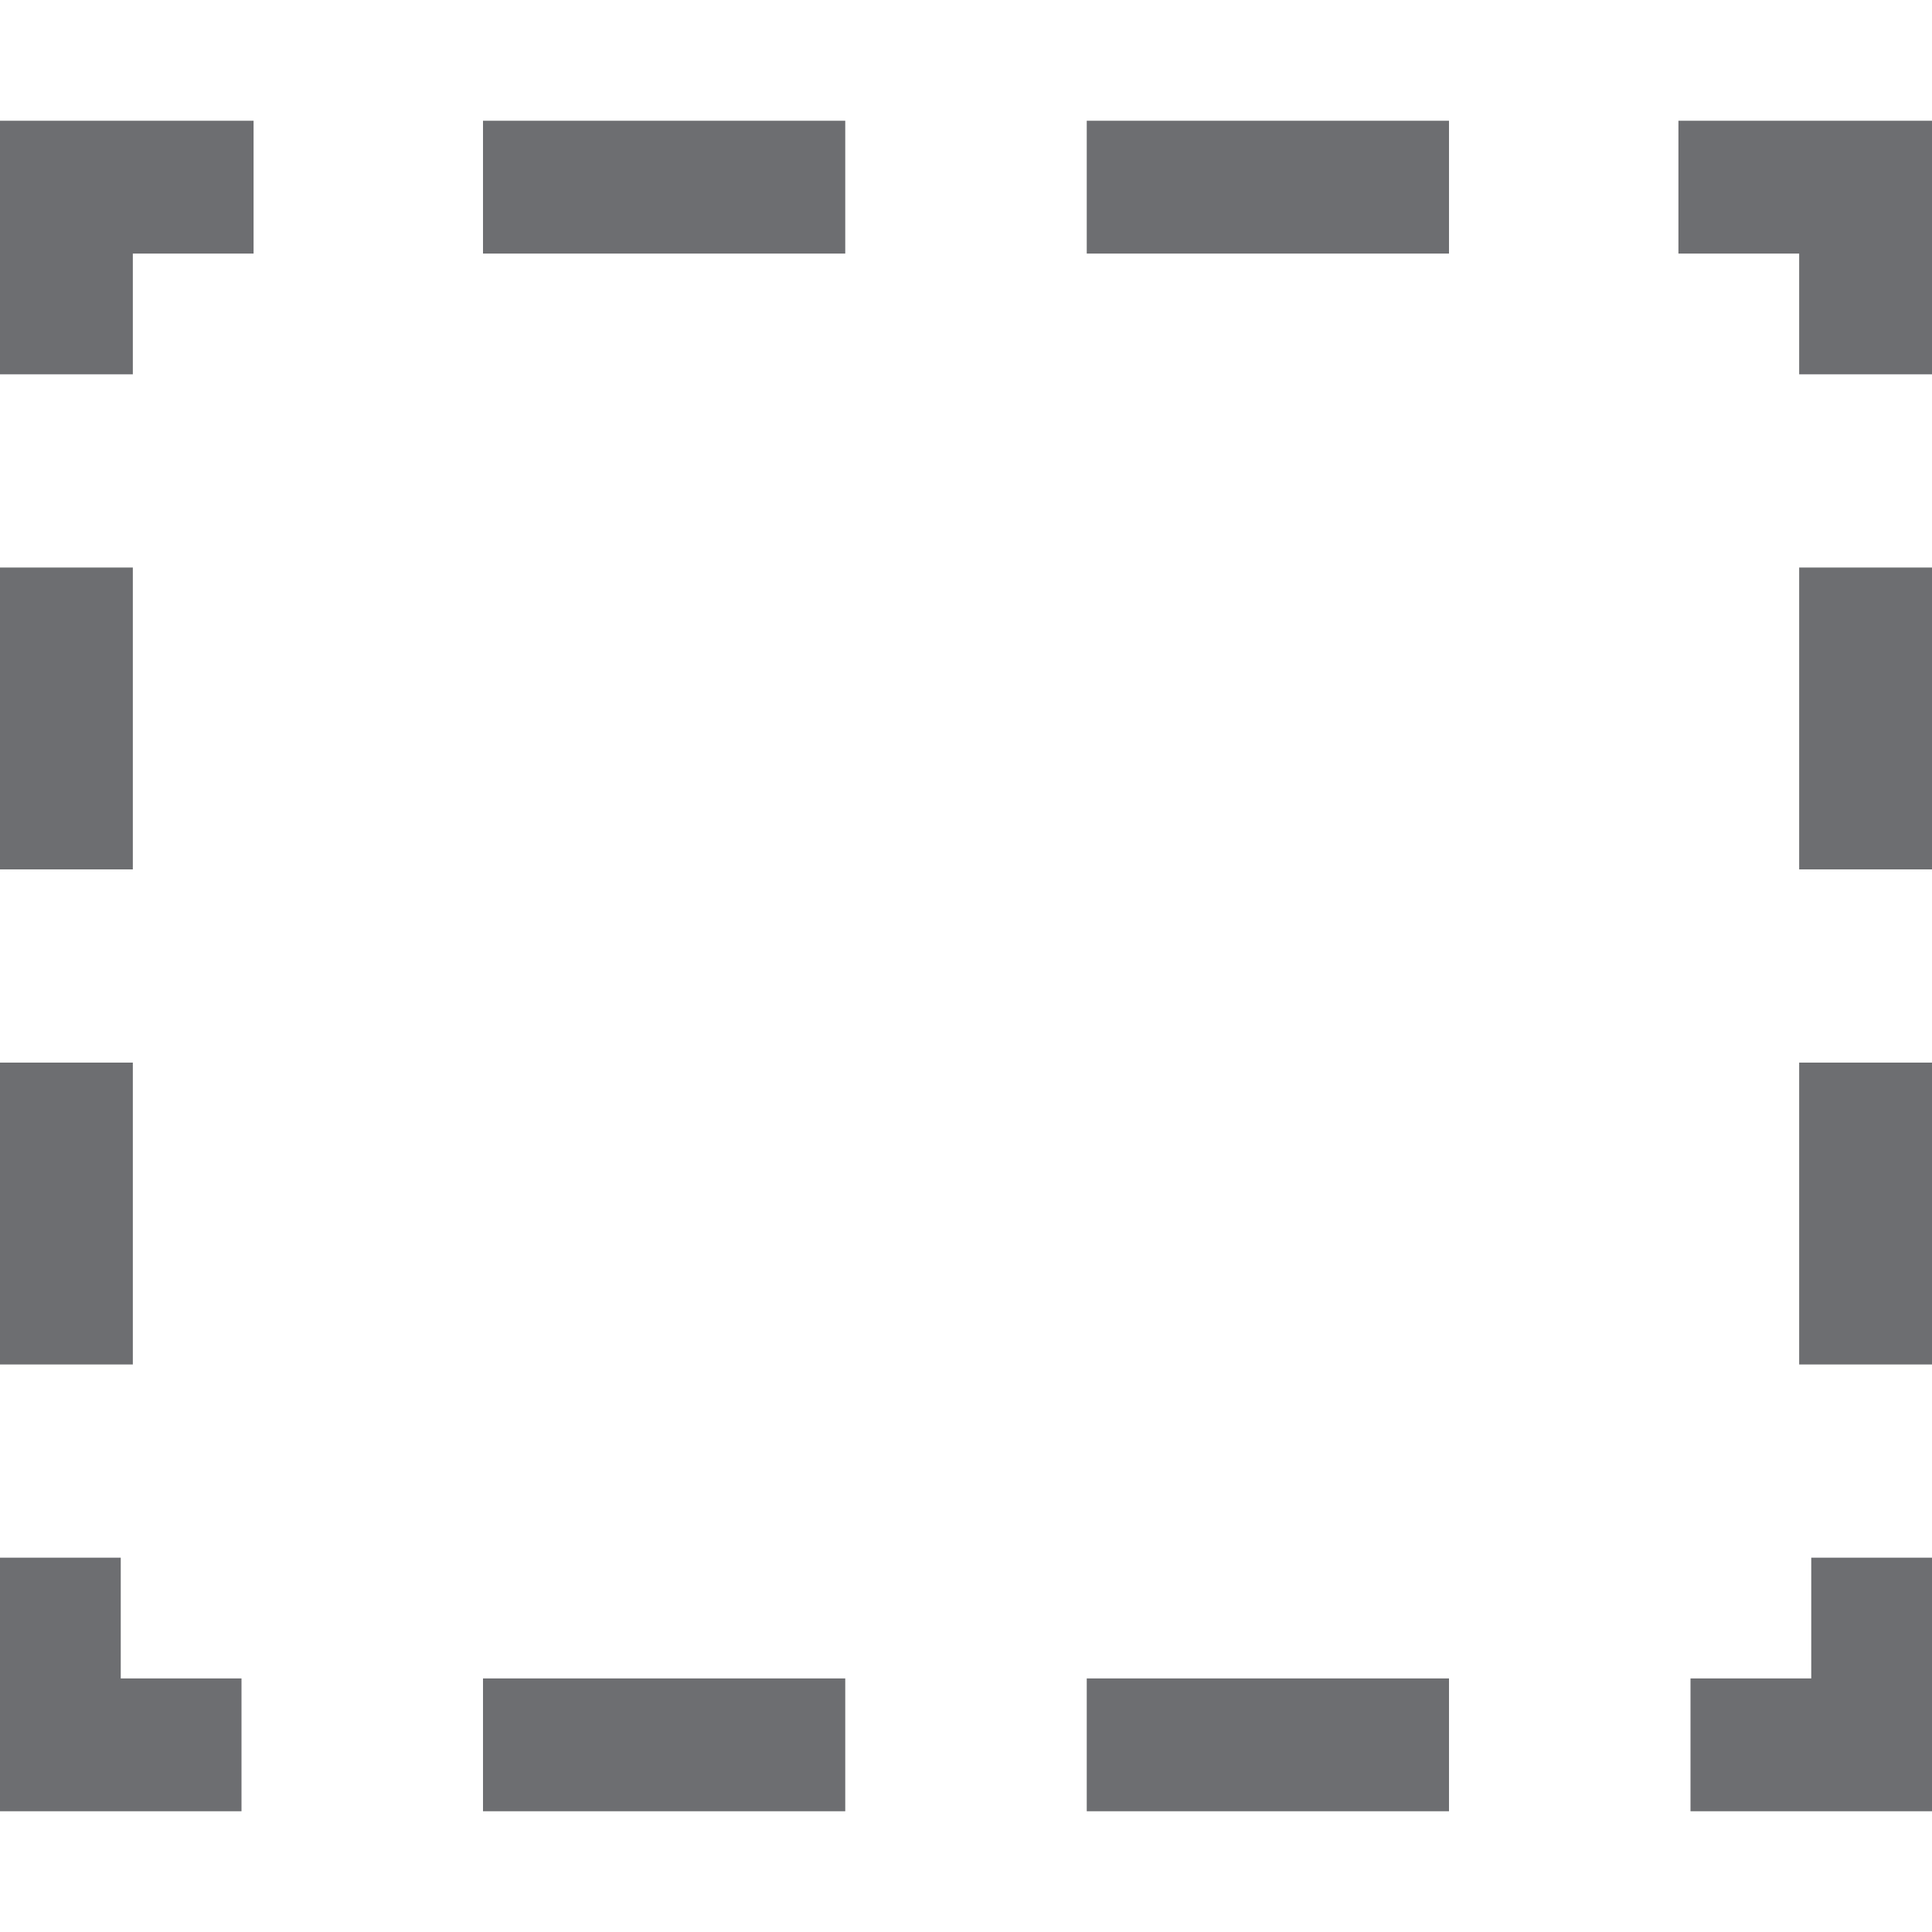 <svg version="1.1" id="Layer_1" xmlns="http://www.w3.org/2000/svg" xmlns:xlink="http://www.w3.org/1999/xlink" x="0px" y="0px" width="16px" height="16px" viewBox="0 0 16 16" enable-background="new 0 0 16 16" xml:space="preserve">
  <g id="icon">
    <g>
      <polygon points="16,15 14,15 14,13.9 15,13.9 15,12.9 16,12.9" fill="#6D6E71" stroke-linejoin="miter"/>
      <path d="M12,15H9v-1.1h3V15zM7,15H4v-1.1h3V15z" fill="#6D6E71"/>
      <polygon points="2,15 0,15 0,12.9 1,12.9 1,13.9 2,13.9" fill="#6D6E71" stroke-linejoin="miter"/>
      <path d="M1.1,11.3H0V8.8h1.1V11.3zM1.1,7.2H0V4.7h1.1V7.2z" fill="#6D6E71"/>
      <polygon points="1.1,3.1 0,3.1 0,1 2.1,1 2.1,2.1 1.1,2.1" fill="#6D6E71" stroke-linejoin="miter"/>
      <path d="M12,2.1H9V1h3V2.1zM7,2.1H4V1h3V2.1z" fill="#6D6E71"/>
      <polygon points="16,3.1 14.9,3.1 14.9,2.1 13.9,2.1 13.9,1 16,1" fill="#6D6E71" stroke-linejoin="miter"/>
      <path d="M16,11.3h-1.1V8.8h1.1V11.3zM16,7.2h-1.1V4.7h1.1V7.2z" fill="#6D6E71"/>
    </g>
  </g>
</svg>
